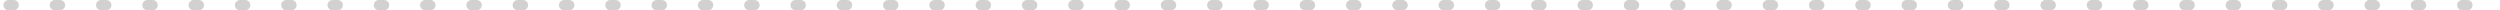 <?xml version="1.0" encoding="UTF-8"?>
<svg width="486px" height="2px" viewBox="0 0 486 2" version="1.1" xmlns="http://www.w3.org/2000/svg" xmlns:xlink="http://www.w3.org/1999/xlink">
    <!-- Generator: Sketch 41.1 (35376) - http://www.bohemiancoding.com/sketch -->
    <title>Line</title>
    <desc>Created with Sketch.</desc>
    <defs></defs>
    <g id="Home" stroke="none" stroke-width="1" fill="none" fill-rule="evenodd">
        <g id="Home-serif" transform="translate(-471, -1102)" fill="#D1D1D1">
            <g id="SUMMARY" transform="translate(132, 999)">
                <path d="M340.663,105 L341.663,105 C342.215,105 342.663,104.552 342.663,104 C342.663,103.448 342.215,103 341.663,103 L340.663,103 C340.111,103 339.663,103.448 339.663,104 C339.663,104.552 340.111,105 340.663,105 Z M349.663,105 L350.663,105 C351.215,105 351.663,104.552 351.663,104 C351.663,103.448 351.215,103 350.663,103 L349.663,103 C349.111,103 348.663,103.448 348.663,104 C348.663,104.552 349.111,105 349.663,105 Z M358.663,105 L359.663,105 C360.215,105 360.663,104.552 360.663,104 C360.663,103.448 360.215,103 359.663,103 L358.663,103 C358.111,103 357.663,103.448 357.663,104 C357.663,104.552 358.111,105 358.663,105 Z M367.663,105 L368.663,105 C369.215,105 369.663,104.552 369.663,104 C369.663,103.448 369.215,103 368.663,103 L367.663,103 C367.111,103 366.663,103.448 366.663,104 C366.663,104.552 367.111,105 367.663,105 Z M376.663,105 L377.663,105 C378.215,105 378.663,104.552 378.663,104 C378.663,103.448 378.215,103 377.663,103 L376.663,103 C376.111,103 375.663,103.448 375.663,104 C375.663,104.552 376.111,105 376.663,105 Z M385.663,105 L386.663,105 C387.215,105 387.663,104.552 387.663,104 C387.663,103.448 387.215,103 386.663,103 L385.663,103 C385.111,103 384.663,103.448 384.663,104 C384.663,104.552 385.111,105 385.663,105 Z M394.663,105 L395.663,105 C396.215,105 396.663,104.552 396.663,104 C396.663,103.448 396.215,103 395.663,103 L394.663,103 C394.111,103 393.663,103.448 393.663,104 C393.663,104.552 394.111,105 394.663,105 Z M403.663,105 L404.663,105 C405.215,105 405.663,104.552 405.663,104 C405.663,103.448 405.215,103 404.663,103 L403.663,103 C403.111,103 402.663,103.448 402.663,104 C402.663,104.552 403.111,105 403.663,105 Z M412.663,105 L413.663,105 C414.215,105 414.663,104.552 414.663,104 C414.663,103.448 414.215,103 413.663,103 L412.663,103 C412.111,103 411.663,103.448 411.663,104 C411.663,104.552 412.111,105 412.663,105 Z M421.663,105 L422.663,105 C423.215,105 423.663,104.552 423.663,104 C423.663,103.448 423.215,103 422.663,103 L421.663,103 C421.111,103 420.663,103.448 420.663,104 C420.663,104.552 421.111,105 421.663,105 Z M430.663,105 L431.663,105 C432.215,105 432.663,104.552 432.663,104 C432.663,103.448 432.215,103 431.663,103 L430.663,103 C430.111,103 429.663,103.448 429.663,104 C429.663,104.552 430.111,105 430.663,105 Z M439.663,105 L440.663,105 C441.215,105 441.663,104.552 441.663,104 C441.663,103.448 441.215,103 440.663,103 L439.663,103 C439.111,103 438.663,103.448 438.663,104 C438.663,104.552 439.111,105 439.663,105 Z M448.663,105 L449.663,105 C450.215,105 450.663,104.552 450.663,104 C450.663,103.448 450.215,103 449.663,103 L448.663,103 C448.111,103 447.663,103.448 447.663,104 C447.663,104.552 448.111,105 448.663,105 Z M457.663,105 L458.663,105 C459.215,105 459.663,104.552 459.663,104 C459.663,103.448 459.215,103 458.663,103 L457.663,103 C457.111,103 456.663,103.448 456.663,104 C456.663,104.552 457.111,105 457.663,105 Z M466.663,105 L467.663,105 C468.215,105 468.663,104.552 468.663,104 C468.663,103.448 468.215,103 467.663,103 L466.663,103 C466.111,103 465.663,103.448 465.663,104 C465.663,104.552 466.111,105 466.663,105 Z M475.663,105 L476.663,105 C477.215,105 477.663,104.552 477.663,104 C477.663,103.448 477.215,103 476.663,103 L475.663,103 C475.111,103 474.663,103.448 474.663,104 C474.663,104.552 475.111,105 475.663,105 Z M484.663,105 L485.663,105 C486.215,105 486.663,104.552 486.663,104 C486.663,103.448 486.215,103 485.663,103 L484.663,103 C484.111,103 483.663,103.448 483.663,104 C483.663,104.552 484.111,105 484.663,105 Z M493.663,105 L494.663,105 C495.215,105 495.663,104.552 495.663,104 C495.663,103.448 495.215,103 494.663,103 L493.663,103 C493.111,103 492.663,103.448 492.663,104 C492.663,104.552 493.111,105 493.663,105 Z M502.663,105 L503.663,105 C504.215,105 504.663,104.552 504.663,104 C504.663,103.448 504.215,103 503.663,103 L502.663,103 C502.111,103 501.663,103.448 501.663,104 C501.663,104.552 502.111,105 502.663,105 Z M511.663,105 L512.663,105 C513.215,105 513.663,104.552 513.663,104 C513.663,103.448 513.215,103 512.663,103 L511.663,103 C511.111,103 510.663,103.448 510.663,104 C510.663,104.552 511.111,105 511.663,105 Z M520.663,105 L521.663,105 C522.215,105 522.663,104.552 522.663,104 C522.663,103.448 522.215,103 521.663,103 L520.663,103 C520.111,103 519.663,103.448 519.663,104 C519.663,104.552 520.111,105 520.663,105 Z M529.663,105 L530.663,105 C531.215,105 531.663,104.552 531.663,104 C531.663,103.448 531.215,103 530.663,103 L529.663,103 C529.111,103 528.663,103.448 528.663,104 C528.663,104.552 529.111,105 529.663,105 Z M538.663,105 L539.663,105 C540.215,105 540.663,104.552 540.663,104 C540.663,103.448 540.215,103 539.663,103 L538.663,103 C538.111,103 537.663,103.448 537.663,104 C537.663,104.552 538.111,105 538.663,105 Z M547.663,105 L548.663,105 C549.215,105 549.663,104.552 549.663,104 C549.663,103.448 549.215,103 548.663,103 L547.663,103 C547.111,103 546.663,103.448 546.663,104 C546.663,104.552 547.111,105 547.663,105 Z M556.663,105 L557.663,105 C558.215,105 558.663,104.552 558.663,104 C558.663,103.448 558.215,103 557.663,103 L556.663,103 C556.111,103 555.663,103.448 555.663,104 C555.663,104.552 556.111,105 556.663,105 Z M565.663,105 L566.663,105 C567.215,105 567.663,104.552 567.663,104 C567.663,103.448 567.215,103 566.663,103 L565.663,103 C565.111,103 564.663,103.448 564.663,104 C564.663,104.552 565.111,105 565.663,105 Z M574.663,105 L575.663,105 C576.215,105 576.663,104.552 576.663,104 C576.663,103.448 576.215,103 575.663,103 L574.663,103 C574.111,103 573.663,103.448 573.663,104 C573.663,104.552 574.111,105 574.663,105 Z M583.663,105 L584.663,105 C585.215,105 585.663,104.552 585.663,104 C585.663,103.448 585.215,103 584.663,103 L583.663,103 C583.111,103 582.663,103.448 582.663,104 C582.663,104.552 583.111,105 583.663,105 Z M592.663,105 L593.663,105 C594.215,105 594.663,104.552 594.663,104 C594.663,103.448 594.215,103 593.663,103 L592.663,103 C592.111,103 591.663,103.448 591.663,104 C591.663,104.552 592.111,105 592.663,105 Z M601.663,105 L602.663,105 C603.215,105 603.663,104.552 603.663,104 C603.663,103.448 603.215,103 602.663,103 L601.663,103 C601.111,103 600.663,103.448 600.663,104 C600.663,104.552 601.111,105 601.663,105 Z M610.663,105 L611.663,105 C612.215,105 612.663,104.552 612.663,104 C612.663,103.448 612.215,103 611.663,103 L610.663,103 C610.111,103 609.663,103.448 609.663,104 C609.663,104.552 610.111,105 610.663,105 Z M619.663,105 L620.663,105 C621.215,105 621.663,104.552 621.663,104 C621.663,103.448 621.215,103 620.663,103 L619.663,103 C619.111,103 618.663,103.448 618.663,104 C618.663,104.552 619.111,105 619.663,105 Z M628.663,105 L629.663,105 C630.215,105 630.663,104.552 630.663,104 C630.663,103.448 630.215,103 629.663,103 L628.663,103 C628.111,103 627.663,103.448 627.663,104 C627.663,104.552 628.111,105 628.663,105 Z M637.663,105 L638.663,105 C639.215,105 639.663,104.552 639.663,104 C639.663,103.448 639.215,103 638.663,103 L637.663,103 C637.111,103 636.663,103.448 636.663,104 C636.663,104.552 637.111,105 637.663,105 Z M646.663,105 L647.663,105 C648.215,105 648.663,104.552 648.663,104 C648.663,103.448 648.215,103 647.663,103 L646.663,103 C646.111,103 645.663,103.448 645.663,104 C645.663,104.552 646.111,105 646.663,105 Z M655.663,105 L656.663,105 C657.215,105 657.663,104.552 657.663,104 C657.663,103.448 657.215,103 656.663,103 L655.663,103 C655.111,103 654.663,103.448 654.663,104 C654.663,104.552 655.111,105 655.663,105 Z M664.663,105 L665.663,105 C666.215,105 666.663,104.552 666.663,104 C666.663,103.448 666.215,103 665.663,103 L664.663,103 C664.111,103 663.663,103.448 663.663,104 C663.663,104.552 664.111,105 664.663,105 Z M673.663,105 L674.663,105 C675.215,105 675.663,104.552 675.663,104 C675.663,103.448 675.215,103 674.663,103 L673.663,103 C673.111,103 672.663,103.448 672.663,104 C672.663,104.552 673.111,105 673.663,105 Z M682.663,105 L683.663,105 C684.215,105 684.663,104.552 684.663,104 C684.663,103.448 684.215,103 683.663,103 L682.663,103 C682.111,103 681.663,103.448 681.663,104 C681.663,104.552 682.111,105 682.663,105 Z M691.663,105 L692.663,105 C693.215,105 693.663,104.552 693.663,104 C693.663,103.448 693.215,103 692.663,103 L691.663,103 C691.111,103 690.663,103.448 690.663,104 C690.663,104.552 691.111,105 691.663,105 Z M700.663,105 L701.663,105 C702.215,105 702.663,104.552 702.663,104 C702.663,103.448 702.215,103 701.663,103 L700.663,103 C700.111,103 699.663,103.448 699.663,104 C699.663,104.552 700.111,105 700.663,105 Z M709.663,105 L710.663,105 C711.215,105 711.663,104.552 711.663,104 C711.663,103.448 711.215,103 710.663,103 L709.663,103 C709.111,103 708.663,103.448 708.663,104 C708.663,104.552 709.111,105 709.663,105 Z M718.663,105 L719.663,105 C720.215,105 720.663,104.552 720.663,104 C720.663,103.448 720.215,103 719.663,103 L718.663,103 C718.111,103 717.663,103.448 717.663,104 C717.663,104.552 718.111,105 718.663,105 Z M727.663,105 L728.663,105 C729.215,105 729.663,104.552 729.663,104 C729.663,103.448 729.215,103 728.663,103 L727.663,103 C727.111,103 726.663,103.448 726.663,104 C726.663,104.552 727.111,105 727.663,105 Z M736.663,105 L737.663,105 C738.215,105 738.663,104.552 738.663,104 C738.663,103.448 738.215,103 737.663,103 L736.663,103 C736.111,103 735.663,103.448 735.663,104 C735.663,104.552 736.111,105 736.663,105 Z M745.663,105 L746.663,105 C747.215,105 747.663,104.552 747.663,104 C747.663,103.448 747.215,103 746.663,103 L745.663,103 C745.111,103 744.663,103.448 744.663,104 C744.663,104.552 745.111,105 745.663,105 Z M754.663,105 L755.663,105 C756.215,105 756.663,104.552 756.663,104 C756.663,103.448 756.215,103 755.663,103 L754.663,103 C754.111,103 753.663,103.448 753.663,104 C753.663,104.552 754.111,105 754.663,105 Z M763.663,105 L764.663,105 C765.215,105 765.663,104.552 765.663,104 C765.663,103.448 765.215,103 764.663,103 L763.663,103 C763.111,103 762.663,103.448 762.663,104 C762.663,104.552 763.111,105 763.663,105 Z M772.663,105 L773.663,105 C774.215,105 774.663,104.552 774.663,104 C774.663,103.448 774.215,103 773.663,103 L772.663,103 C772.111,103 771.663,103.448 771.663,104 C771.663,104.552 772.111,105 772.663,105 Z M781.663,105 L782.663,105 C783.215,105 783.663,104.552 783.663,104 C783.663,103.448 783.215,103 782.663,103 L781.663,103 C781.111,103 780.663,103.448 780.663,104 C780.663,104.552 781.111,105 781.663,105 Z M790.663,105 L791.663,105 C792.215,105 792.663,104.552 792.663,104 C792.663,103.448 792.215,103 791.663,103 L790.663,103 C790.111,103 789.663,103.448 789.663,104 C789.663,104.552 790.111,105 790.663,105 Z M799.663,105 L800.663,105 C801.215,105 801.663,104.552 801.663,104 C801.663,103.448 801.215,103 800.663,103 L799.663,103 C799.111,103 798.663,103.448 798.663,104 C798.663,104.552 799.111,105 799.663,105 Z M808.663,105 L809.663,105 C810.215,105 810.663,104.552 810.663,104 C810.663,103.448 810.215,103 809.663,103 L808.663,103 C808.111,103 807.663,103.448 807.663,104 C807.663,104.552 808.111,105 808.663,105 Z M817.663,105 L818.663,105 C819.215,105 819.663,104.552 819.663,104 C819.663,103.448 819.215,103 818.663,103 L817.663,103 C817.111,103 816.663,103.448 816.663,104 C816.663,104.552 817.111,105 817.663,105 Z M826.663,105 L827.663,105 C828.215,105 828.663,104.552 828.663,104 C828.663,103.448 828.215,103 827.663,103 L826.663,103 C826.111,103 825.663,103.448 825.663,104 C825.663,104.552 826.111,105 826.663,105 Z" id="Line"></path>
            </g>
        </g>
    </g>
</svg>